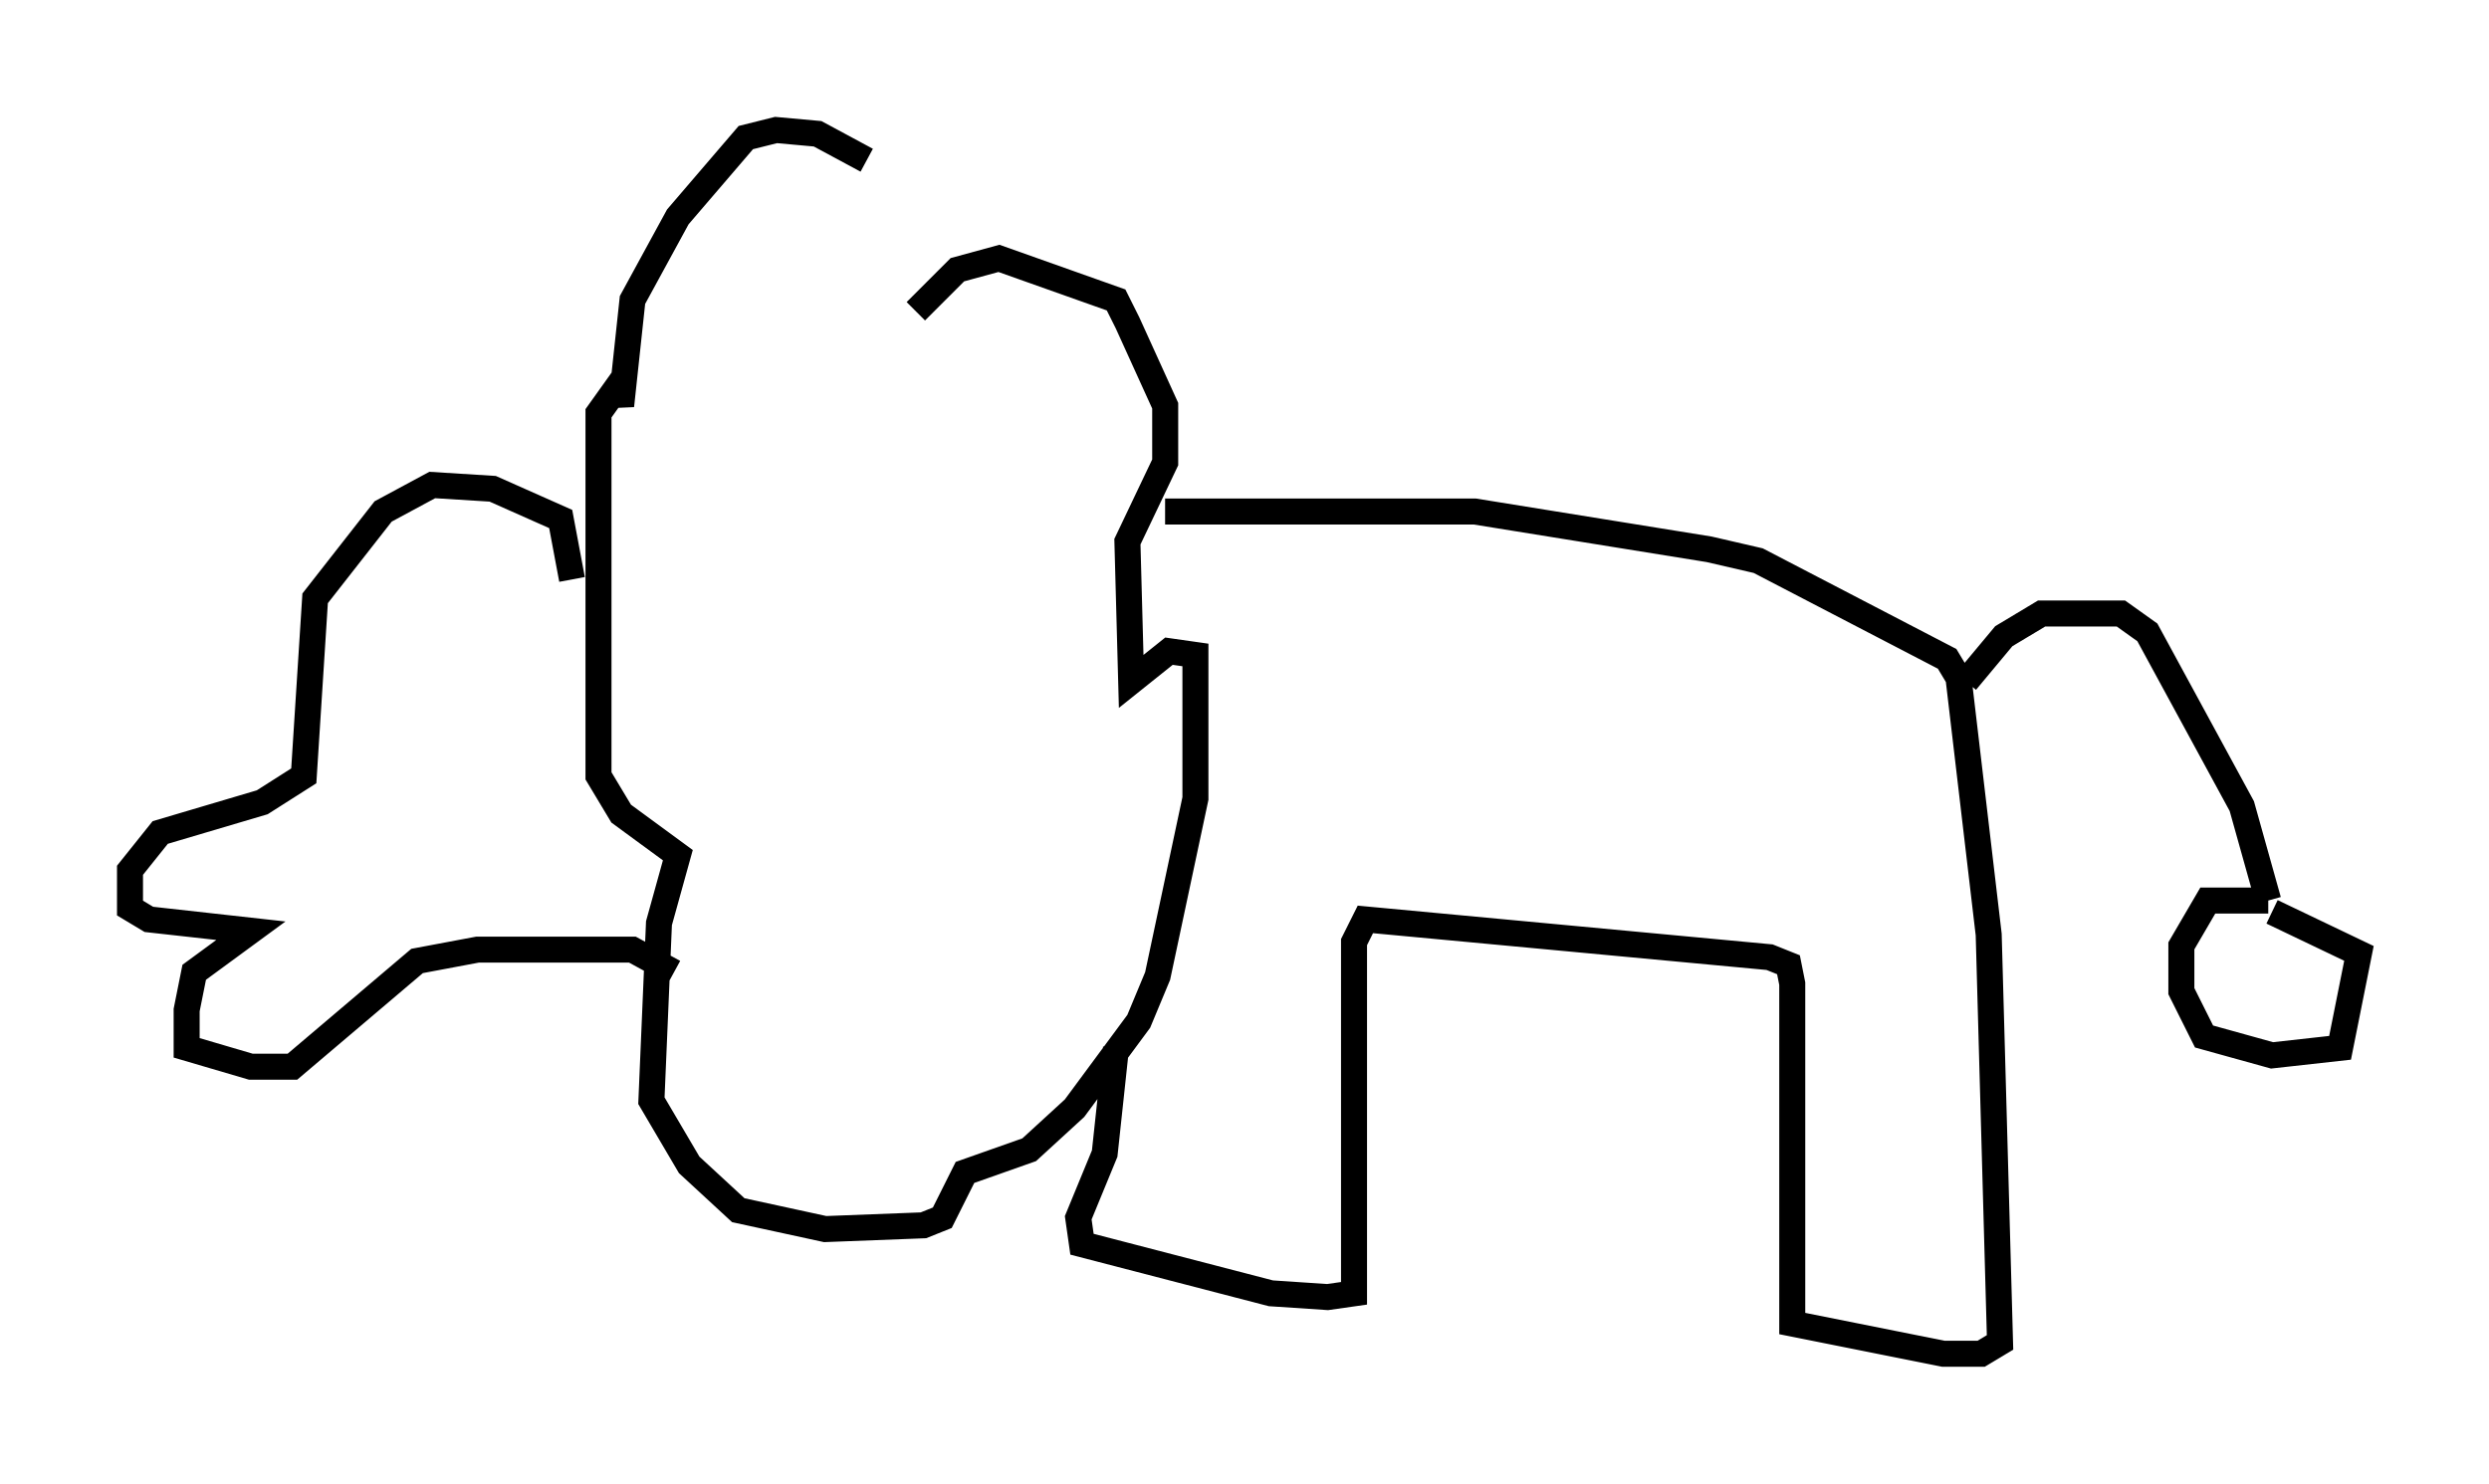 <?xml version="1.0" encoding="utf-8" ?>
<svg baseProfile="full" height="57.061" version="1.1" width="95.698" xmlns="http://www.w3.org/2000/svg" xmlns:ev="http://www.w3.org/2001/xml-events" xmlns:xlink="http://www.w3.org/1999/xlink"><defs /><rect fill="white" height="57.061" width="95.698" x="0" y="0" /><path d="M37.391, 12.117 m-4.067, -5.955 l-1.888, -1.017 -1.598, -0.145 l-1.162, 0.291 -2.615, 3.05 l-1.743, 3.196 -0.436, 4.067 l-0.145, -0.726 -0.726, 1.017 l0.0, 13.944 0.872, 1.453 l2.179, 1.598 -0.726, 2.615 l-0.291, 6.827 1.453, 2.469 l1.888, 1.743 3.341, 0.726 l3.777, -0.145 0.726, -0.291 l0.872, -1.743 2.469, -0.872 l1.743, -1.598 2.469, -3.341 l0.726, -1.743 1.453, -6.827 l0.0, -5.52 -1.017, -0.145 l-1.453, 1.162 -0.145, -5.374 l1.453, -3.05 0.0, -2.179 l-1.453, -3.196 -0.436, -0.872 l-4.503, -1.598 -1.598, 0.436 l-1.598, 1.598 m-13.218, 10.313 l-0.436, -2.324 -2.615, -1.162 l-2.324, -0.145 -1.888, 1.017 l-2.615, 3.341 -0.436, 6.827 l-1.598, 1.017 -3.922, 1.162 l-1.162, 1.453 0.0, 1.453 l0.726, 0.436 3.922, 0.436 l-2.179, 1.598 -0.291, 1.453 l0.0, 1.453 2.469, 0.726 l1.598, 0.0 4.793, -4.067 l2.324, -0.436 5.955, 0.0 l1.598, 0.872 m18.883, -17.721 l11.911, 0.0 9.006, 1.453 l1.888, 0.436 7.263, 3.777 l0.436, 0.726 1.162, 9.877 l0.436, 15.687 -0.726, 0.436 l-1.453, 0.0 -5.81, -1.162 l0.0, -13.073 -0.145, -0.726 l-0.726, -0.291 -15.542, -1.453 l-0.436, 0.872 0.0, 13.508 l-1.017, 0.145 -2.179, -0.145 l-7.263, -1.888 -0.145, -1.017 l1.017, -2.469 0.436, -4.067 m32.681, -14.089 l1.453, -1.743 1.453, -0.872 l3.05, 0.0 1.017, 0.726 l3.631, 6.682 1.017, 3.631 m0.0, 0.0 l-2.324, 0.0 -1.017, 1.743 l0.0, 1.743 0.872, 1.743 l2.615, 0.726 2.615, -0.291 l0.726, -3.631 -3.341, -1.598 " fill="none" stroke="black" stroke-width="1" /></svg>